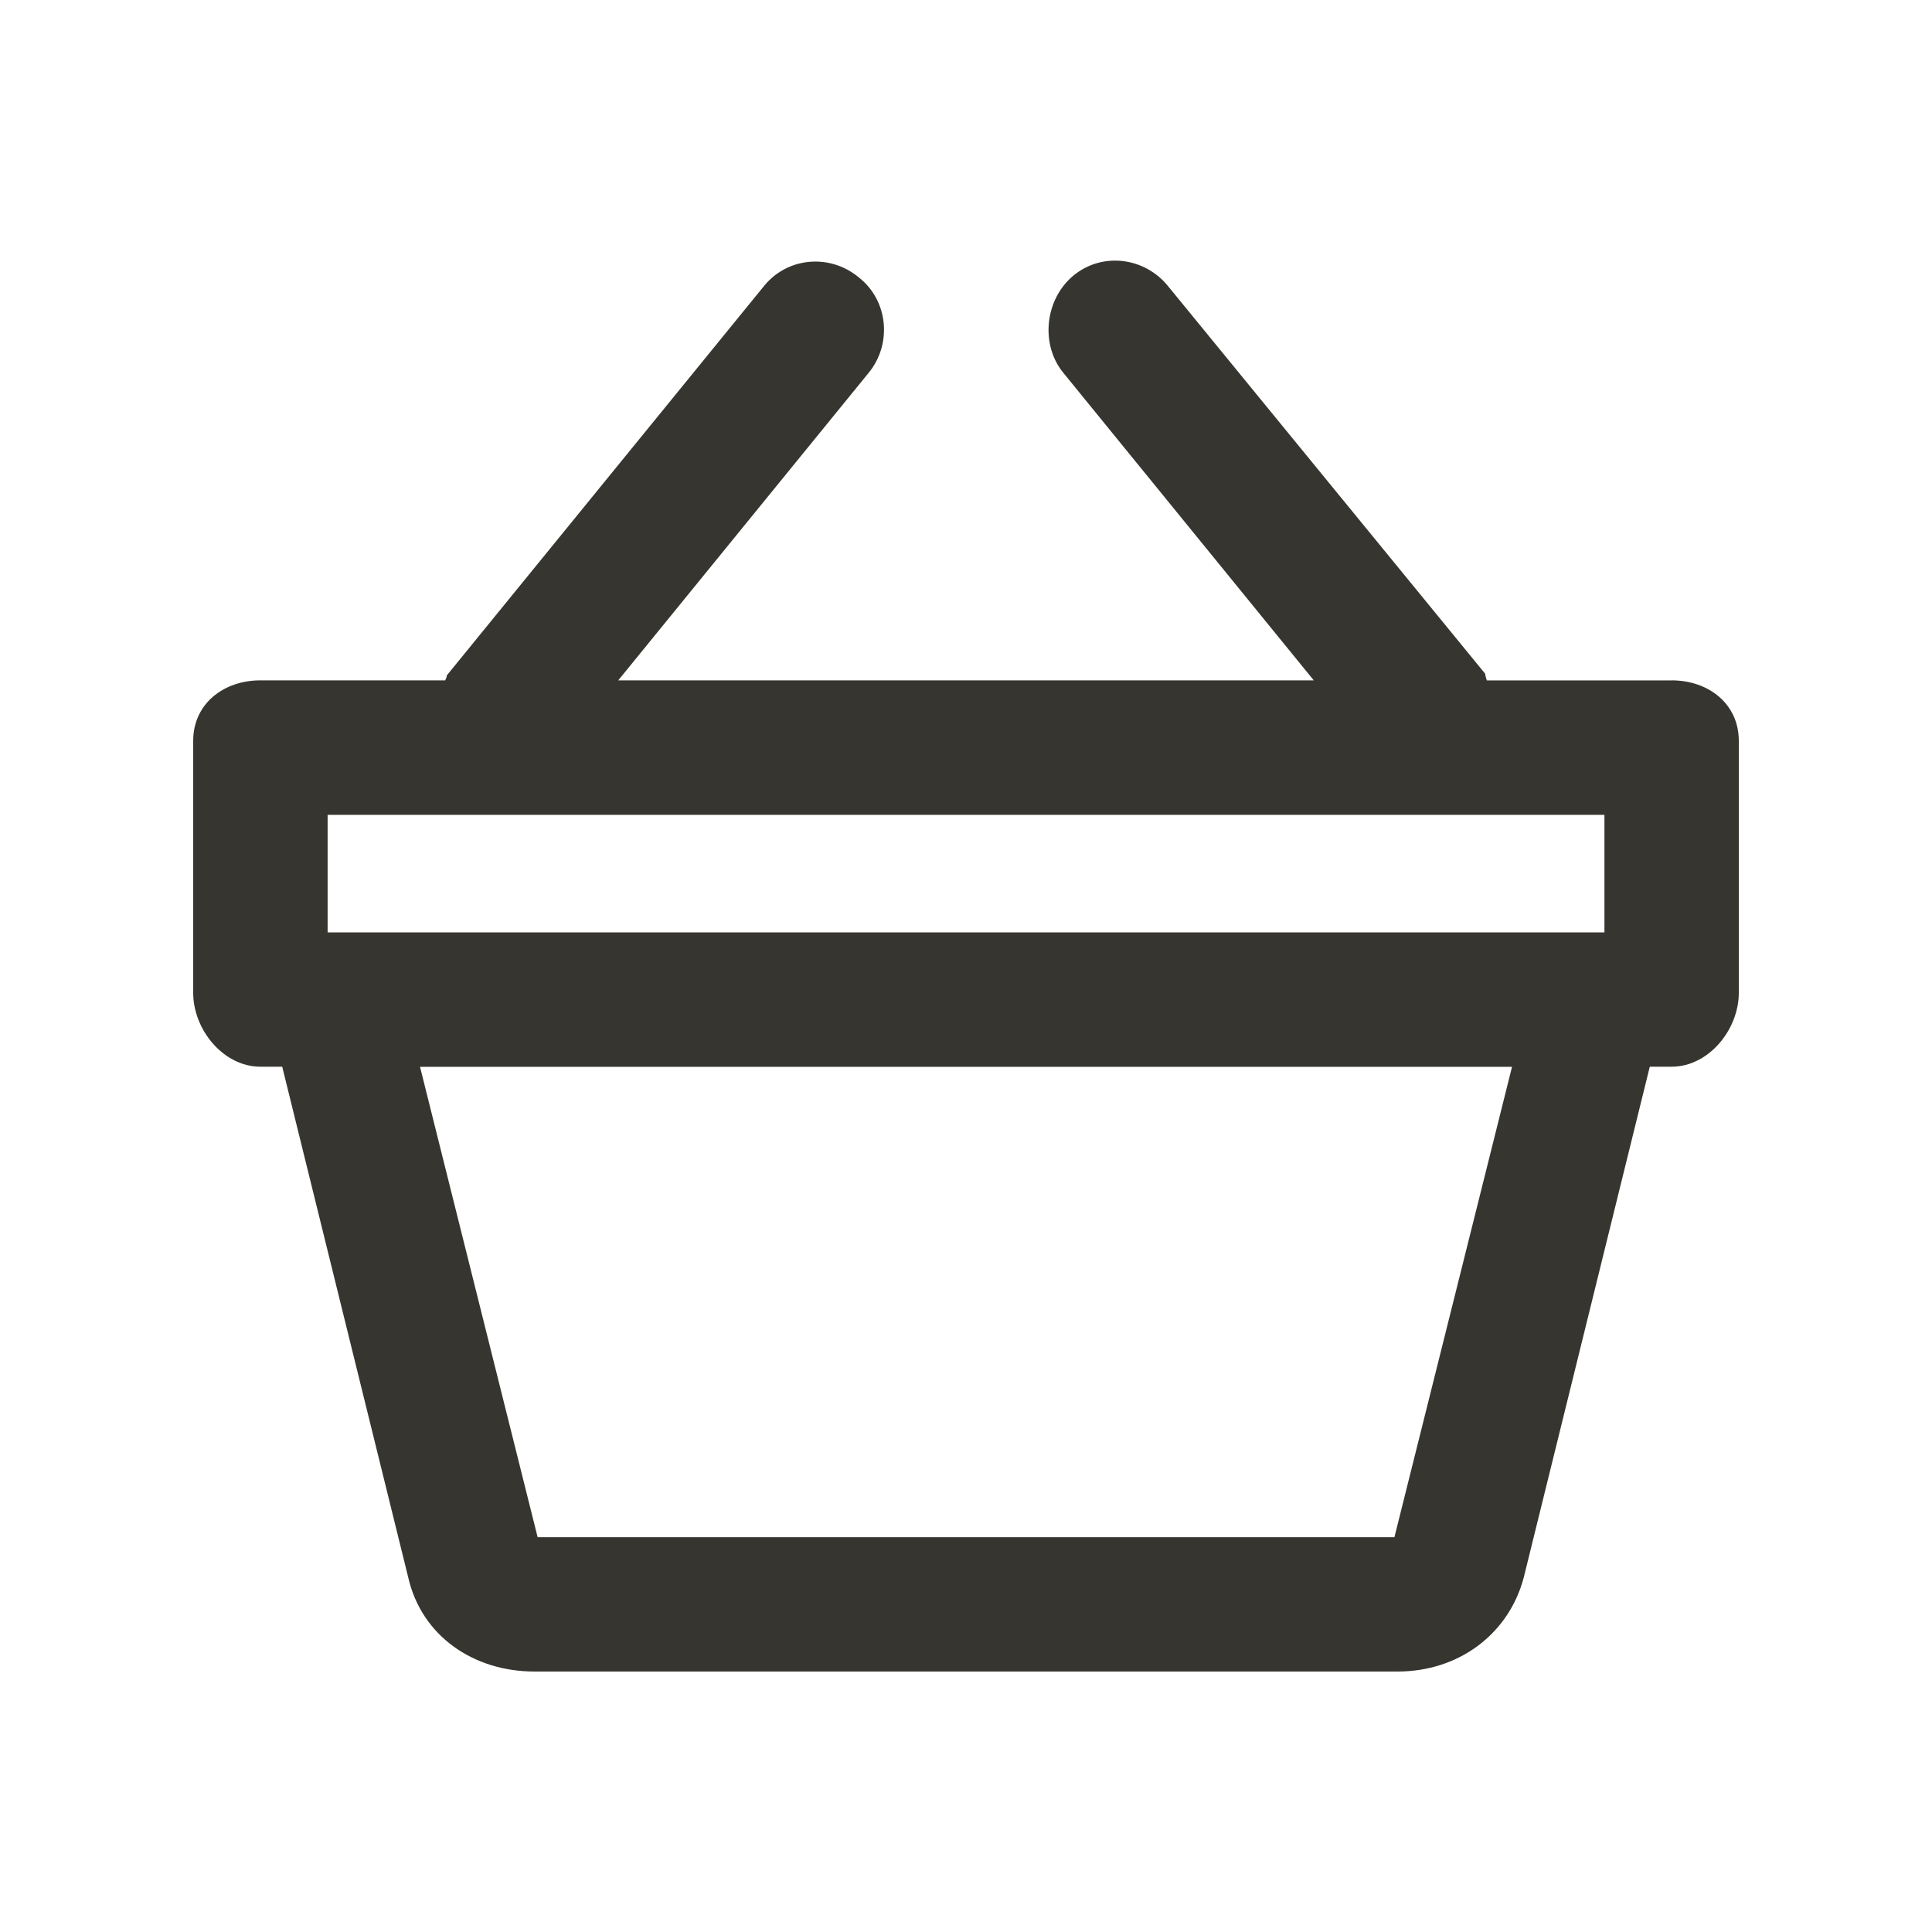 <!-- Generated by IcoMoon.io -->
<svg version="1.1" xmlns="http://www.w3.org/2000/svg" width="40" height="40" viewBox="0 0 40 40">
<title>di-basket</title>
<path fill="#37352f" d="M34.609 14.087h-3.826c0 0-0.035-0.104-0.035-0.139l-6.574-8.035c-0.487-0.591-1.357-0.696-1.948-0.209s-0.696 1.426-0.209 2.017l5.183 6.365h-14.4l5.183-6.365c0.487-0.591 0.417-1.496-0.209-1.983-0.591-0.487-1.461-0.417-1.948 0.174l-6.574 8.070c0 0.035-0.035 0.104-0.035 0.104h-3.826c-0.765 0-1.391 0.487-1.391 1.252v5.217c0 0.765 0.626 1.53 1.391 1.53h0.452l2.609 10.574c0.278 1.217 1.357 1.948 2.609 1.948h17.878c1.252 0 2.296-0.765 2.609-1.948l2.609-10.574h0.452c0.765 0 1.391-0.765 1.391-1.53v-5.217c0-0.765-0.626-1.252-1.391-1.252zM6.783 16.87h26.435v2.435h-26.435v-2.435zM28.87 31.826h-17.739l-2.435-9.739h22.609l-2.435 9.739z"></path>
</svg>
